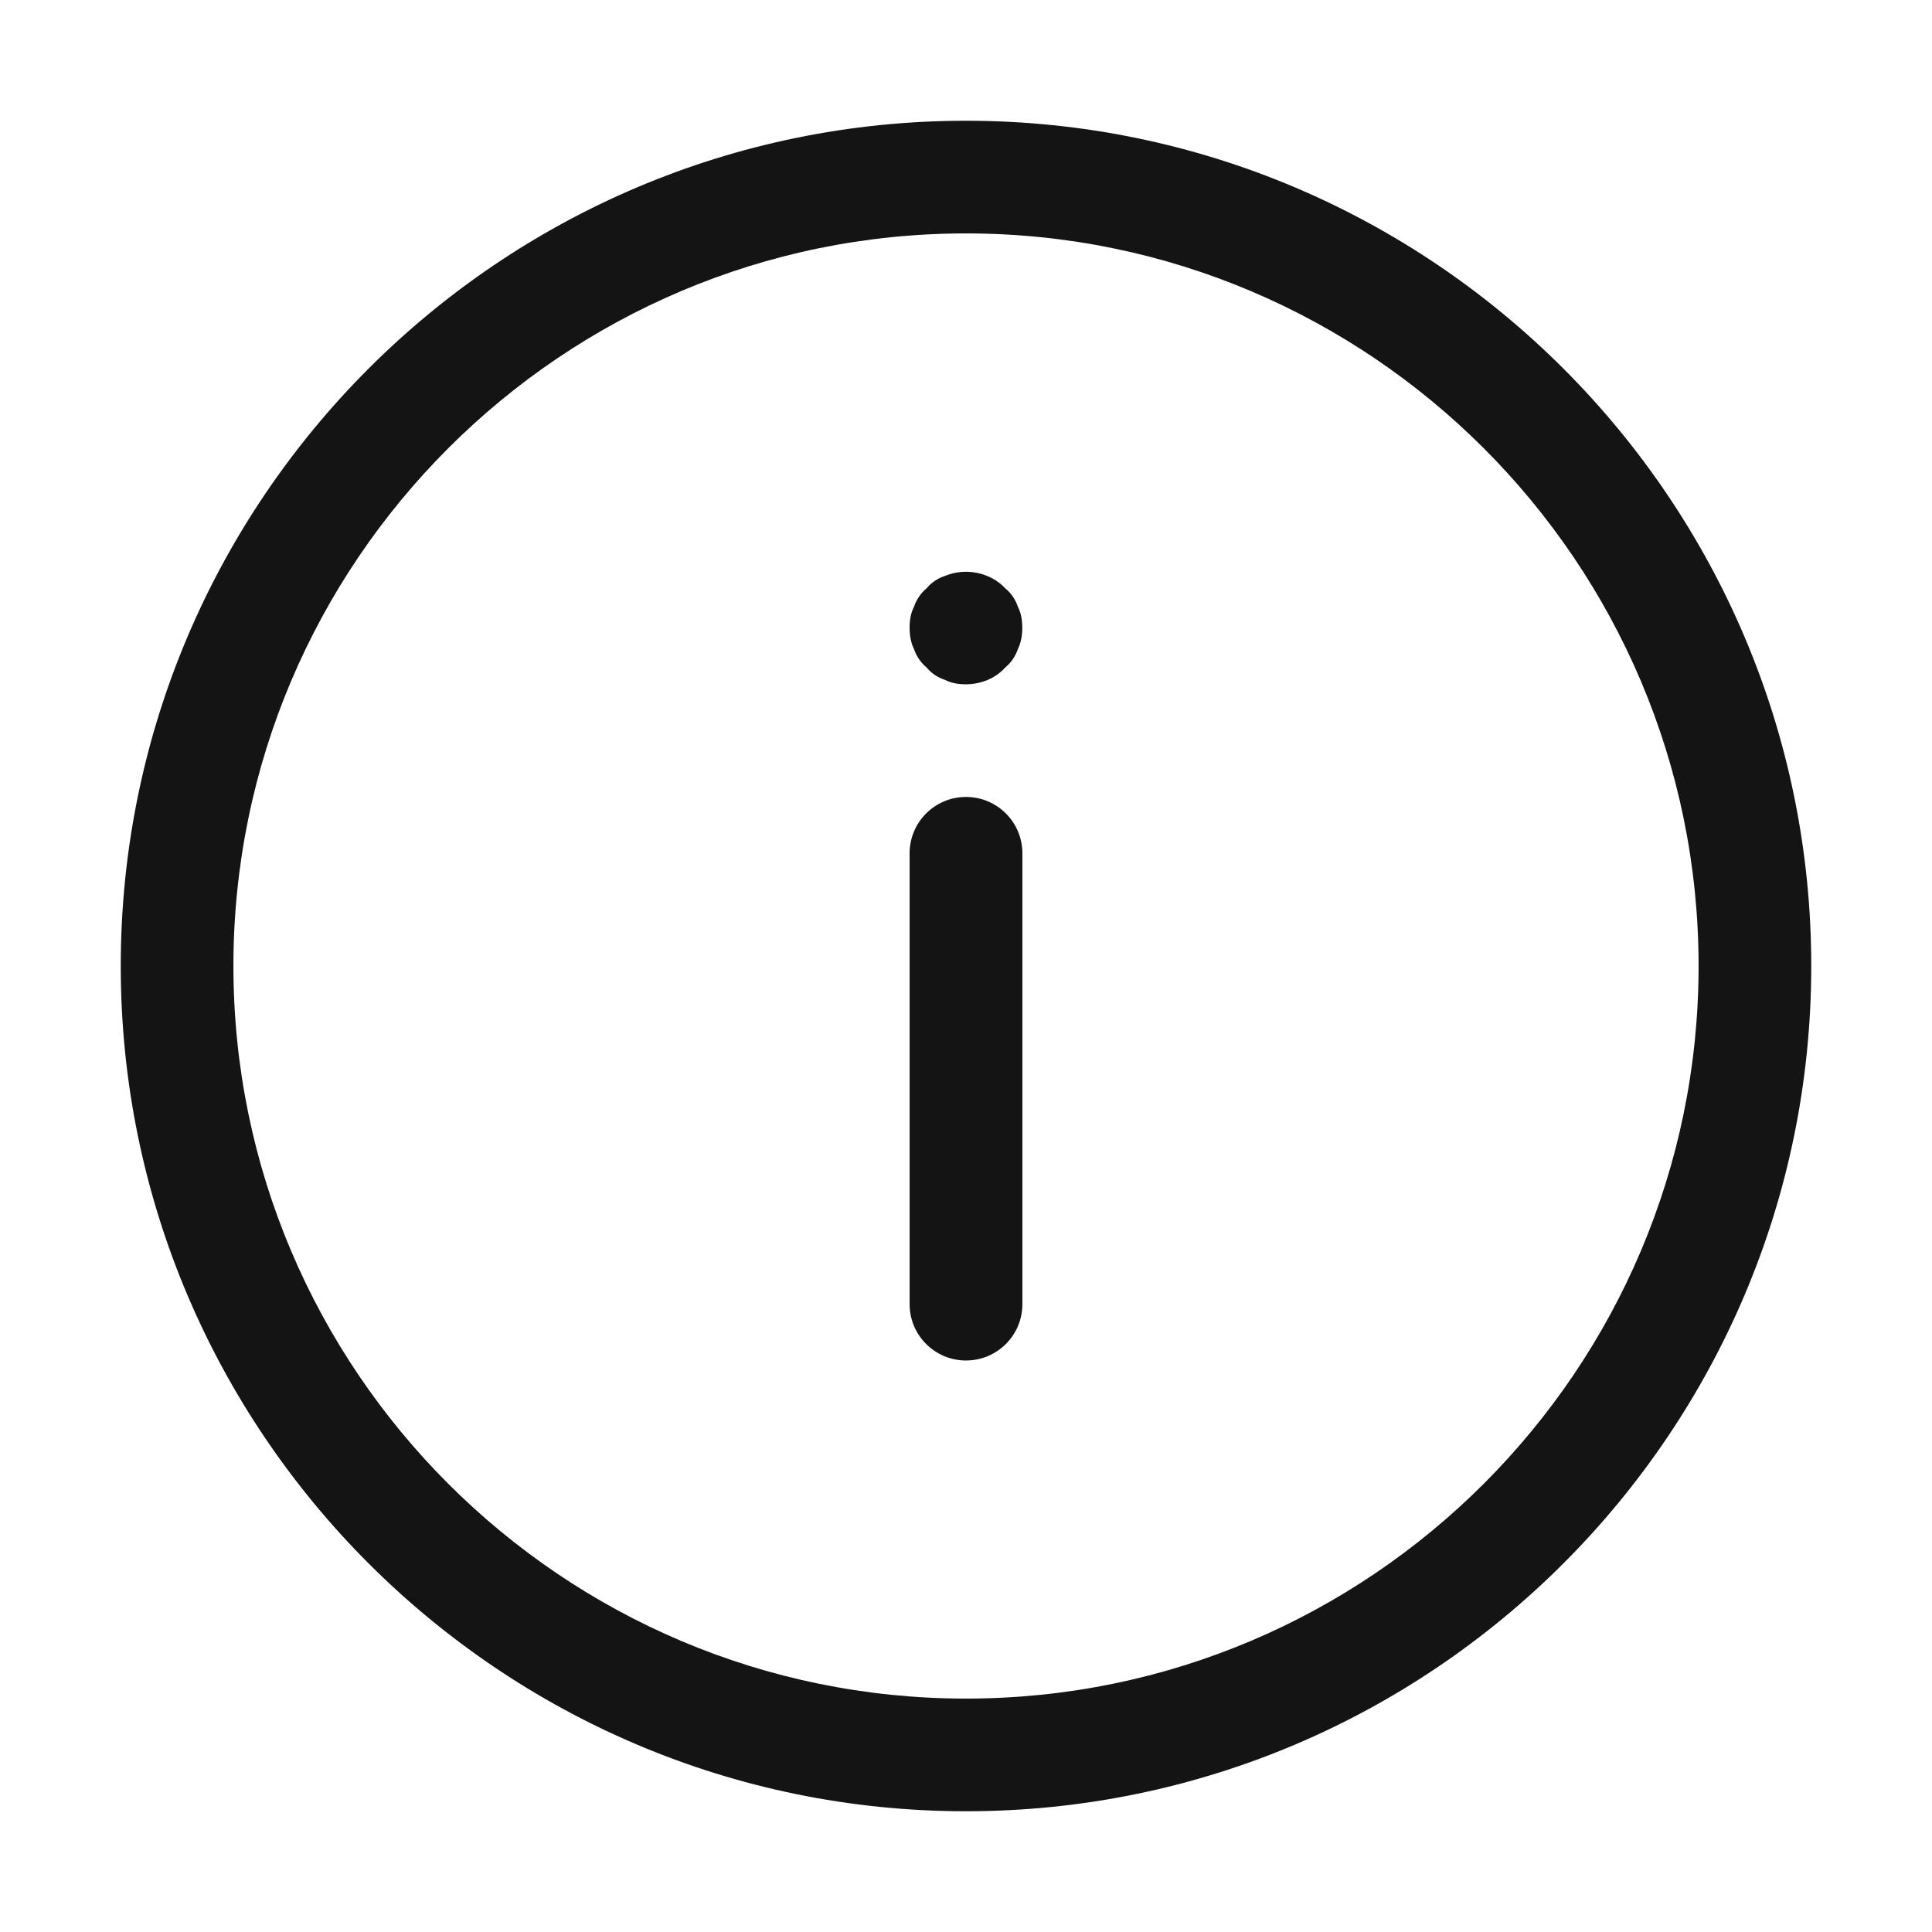 <svg width="16" height="16" viewBox="0 0 16 16" fill="none" xmlns="http://www.w3.org/2000/svg">
<path fill-rule="evenodd" clip-rule="evenodd" d="M7.822 4.771C8 4.696 8.205 4.743 8.326 4.873C8.373 4.911 8.41 4.967 8.429 5.023C8.457 5.079 8.466 5.135 8.466 5.2C8.466 5.256 8.457 5.321 8.429 5.377C8.41 5.433 8.373 5.489 8.326 5.527C8.242 5.62 8.121 5.667 8 5.667C7.934 5.667 7.878 5.657 7.822 5.629C7.766 5.611 7.71 5.573 7.673 5.527C7.626 5.489 7.589 5.433 7.57 5.377C7.542 5.321 7.533 5.256 7.533 5.2C7.533 5.135 7.542 5.079 7.57 5.023C7.589 4.967 7.626 4.911 7.673 4.873C7.71 4.827 7.766 4.789 7.822 4.771ZM7.533 7.067C7.533 6.809 7.742 6.6 8 6.6C8.258 6.6 8.467 6.809 8.467 7.067V10.8C8.467 11.058 8.258 11.267 8 11.267C7.742 11.267 7.533 11.058 7.533 10.8V7.067ZM8 14.067C4.655 14.067 1.933 11.345 1.933 8C1.933 4.655 4.655 1.933 8 1.933C11.345 1.933 14.067 4.655 14.067 8C14.067 11.345 11.345 14.067 8 14.067M8 1C4.14 1 1 4.14 1 8C1 11.86 4.14 15 8 15C11.86 15 15 11.86 15 8C15 4.14 11.86 1 8 1" fill="#141414"/>
</svg>
